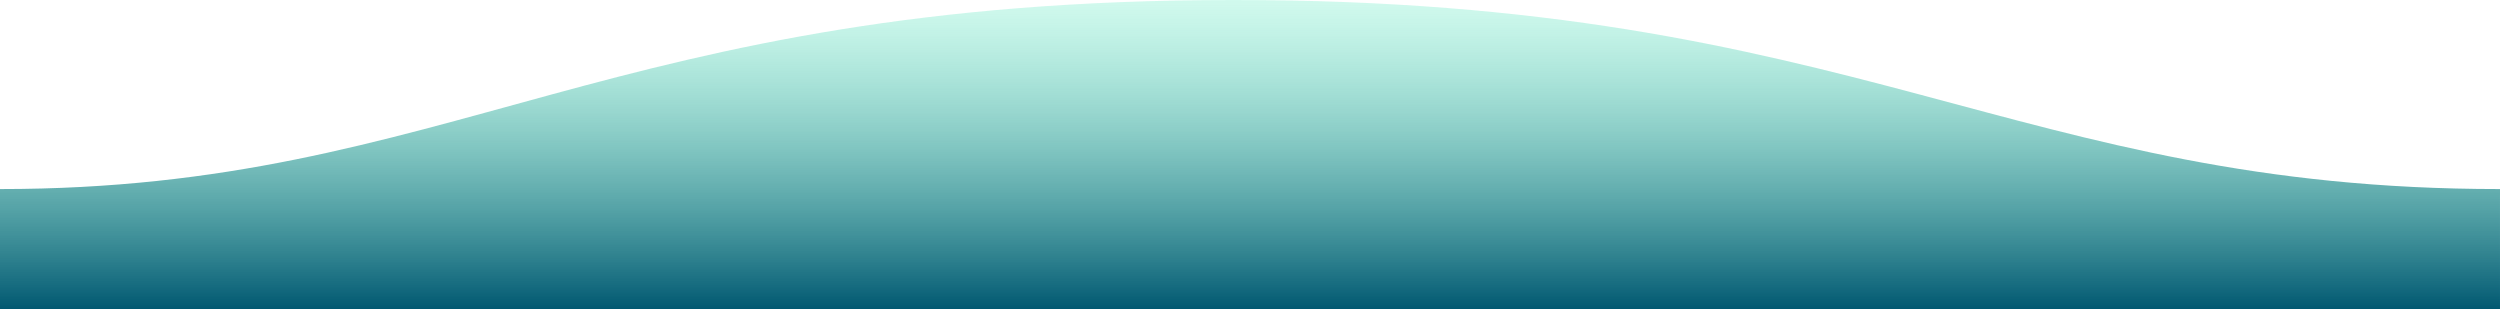 <svg xmlns="http://www.w3.org/2000/svg" width="1600" height="198">
  <defs>
    <linearGradient id="gradient" x1="50%" x2="50%" y1="-10.959%" y2="100%">
      <stop stop-color="#7FFFD4" stop-opacity=".25" offset="0%"/>
      <stop stop-color="#015871" offset="100%"/>
    </linearGradient>
  </defs>
  <path fill="url(#gradient)" fill-rule="evenodd" d="M.005 121C311 121 409.898-.25 811 0c400 0 500 121 789 121v77H0s.005-48 .005-77z" transform="matrix(-1 0 0 1 1600 0)"/>
</svg>
